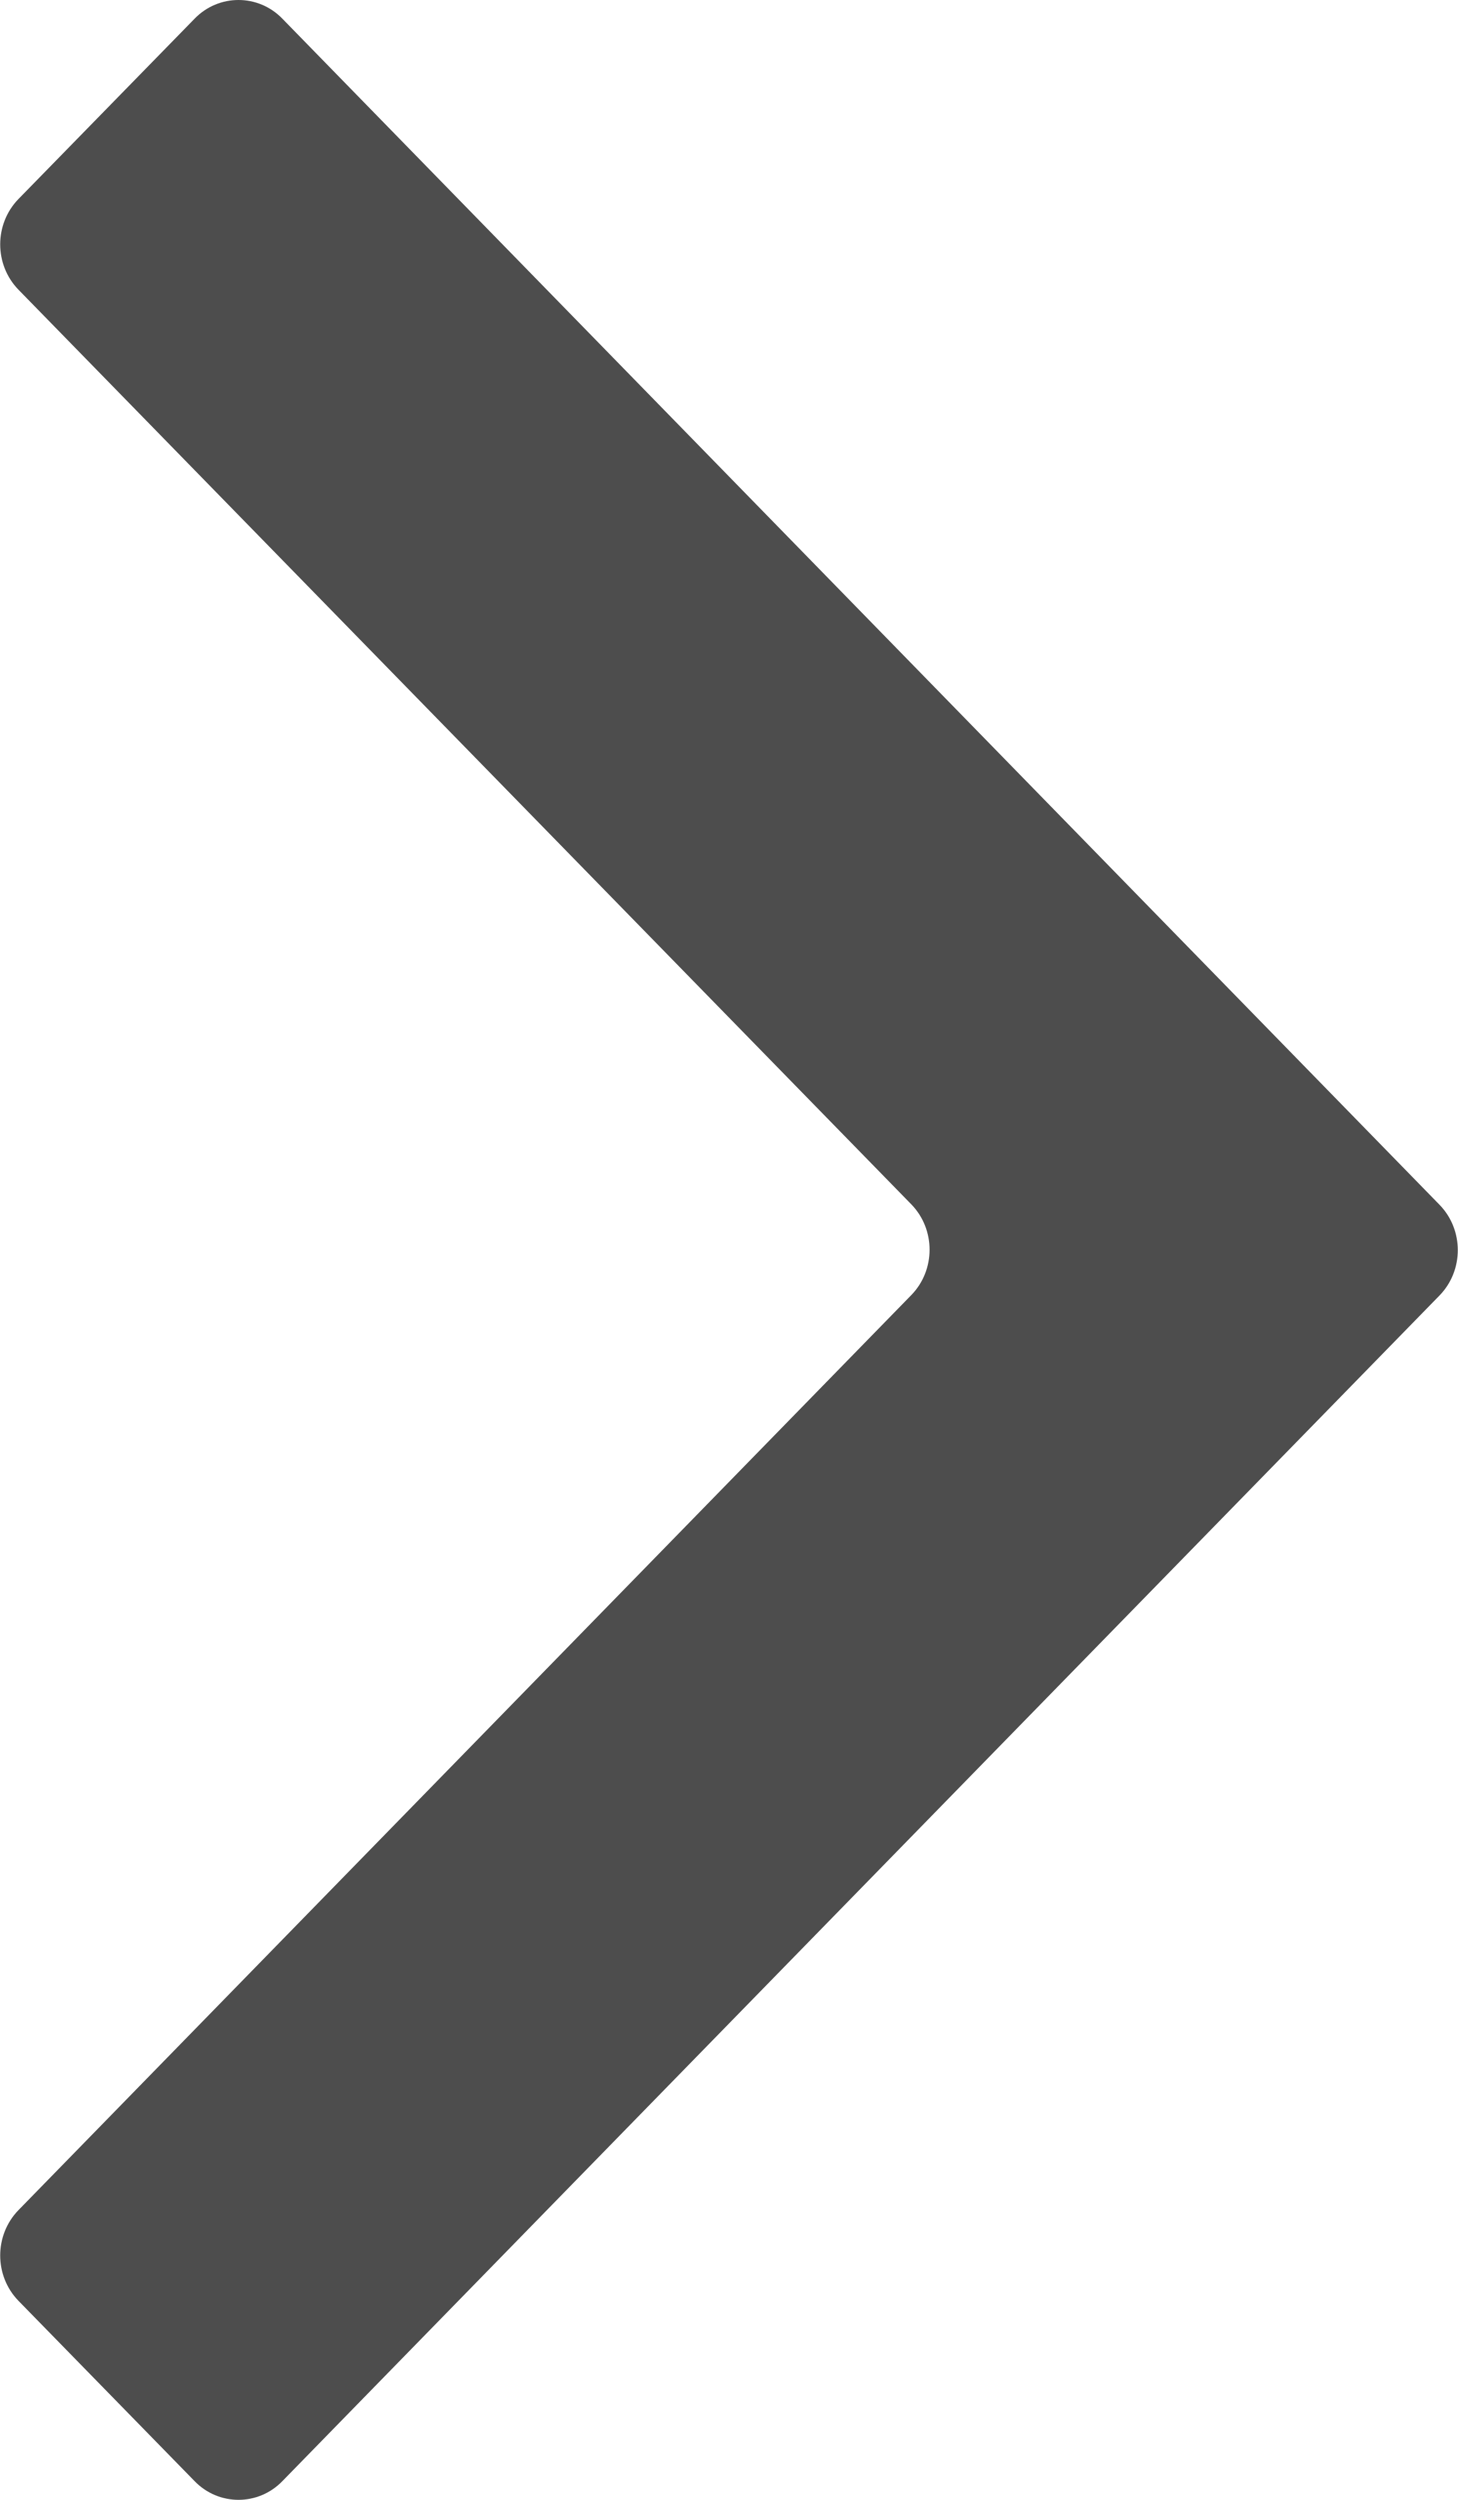 <?xml version="1.0" encoding="UTF-8"?>
<svg id="_レイヤー_2" data-name="レイヤー 2" xmlns="http://www.w3.org/2000/svg" viewBox="0 0 35 60">
  <defs>
    <style>
      .cls-1 {
        fill: #4d4d4d;
        stroke-width: 0px;
      }
    </style>
  </defs>
  <g id="_素材" data-name="素材">
    <g id="keyboard-arrow-left">
      <path class="cls-1" d="m.44,53.05l21.44-21.97c.58-.6.58-1.57,0-2.17L.44,6.95c-.58-.6-.58-1.57,0-2.17L4.67.45c.58-.6,1.53-.6,2.11,0l27.78,28.47c.58.6.58,1.57,0,2.17L6.78,59.55c-.58.6-1.53.6-2.11,0L.44,55.22c-.58-.6-.58-1.57,0-2.17Z"/>
    </g>
  </g>
</svg>